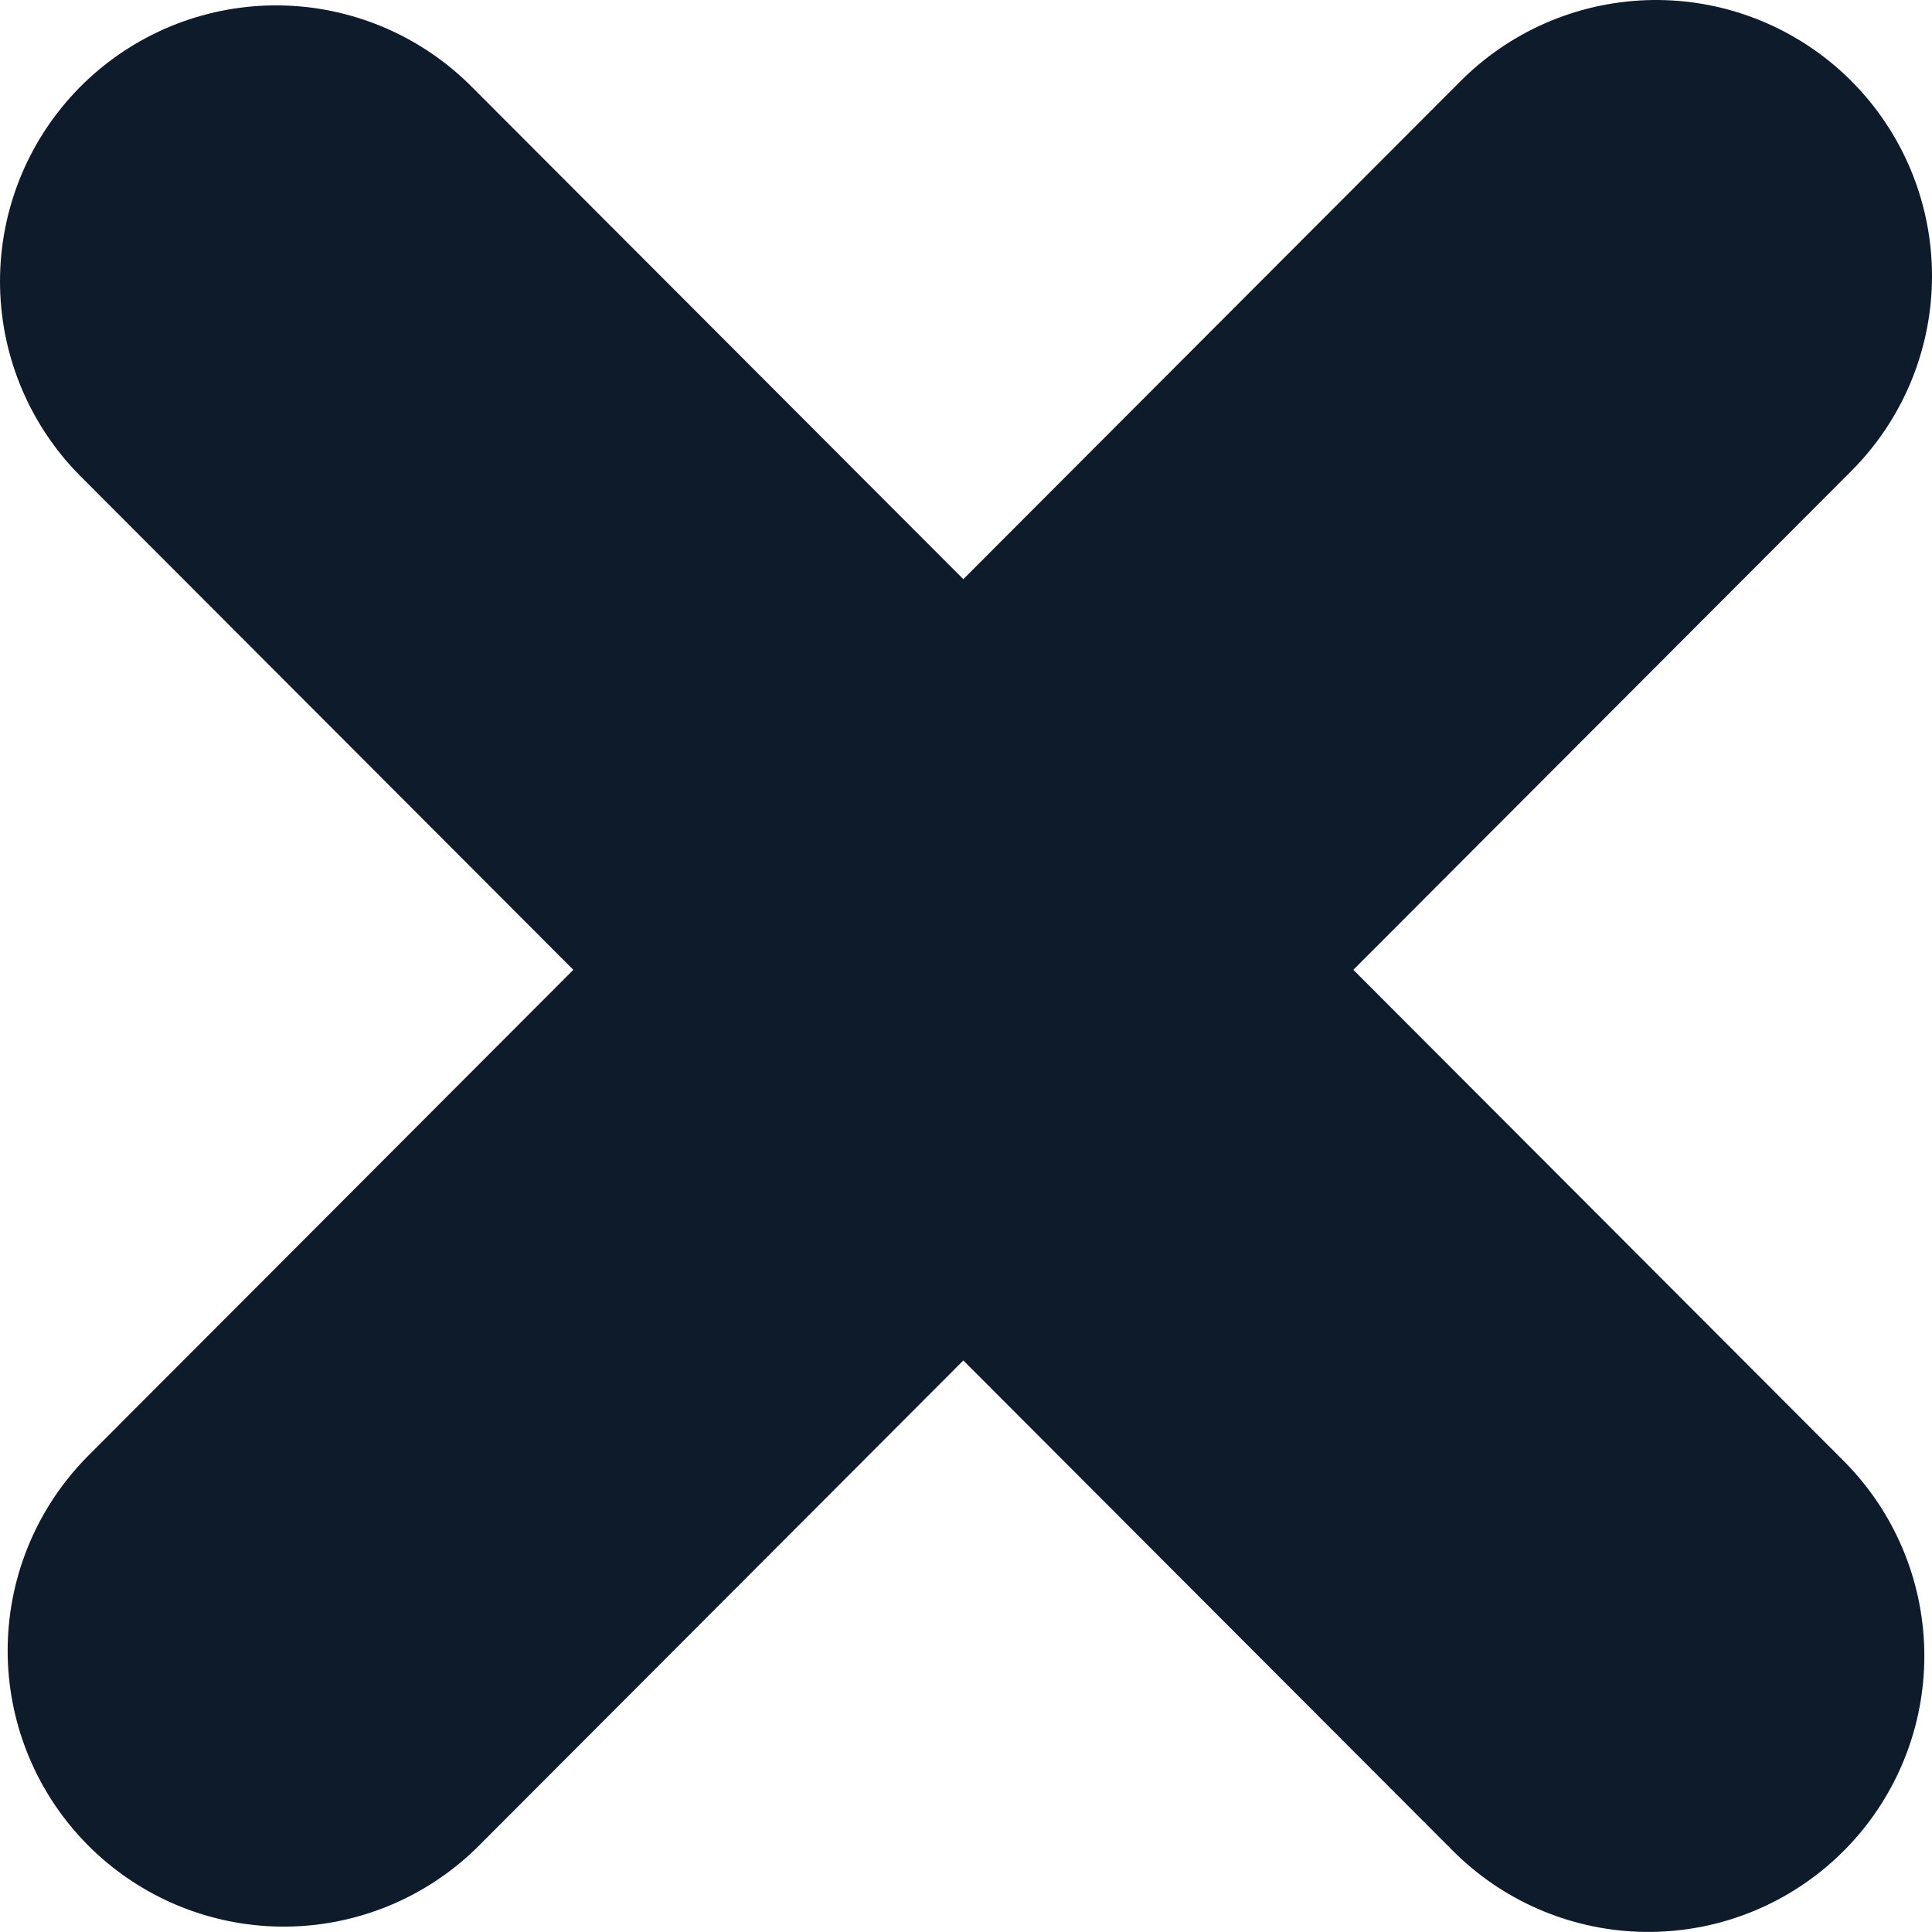 <svg width="28" height="28" viewBox="0 0 28 28" fill="none" xmlns="http://www.w3.org/2000/svg">
<path d="M4 4.078C19.248 19.351 23.613 23.723 23.889 23.999" stroke="#0D1B2A" stroke-width="8" stroke-linecap="round"/>
<path d="M4.111 23.922C19.359 8.648 23.724 4.277 24 4" stroke="#0D1B2A" stroke-width="8" stroke-linecap="round"/>
</svg>

